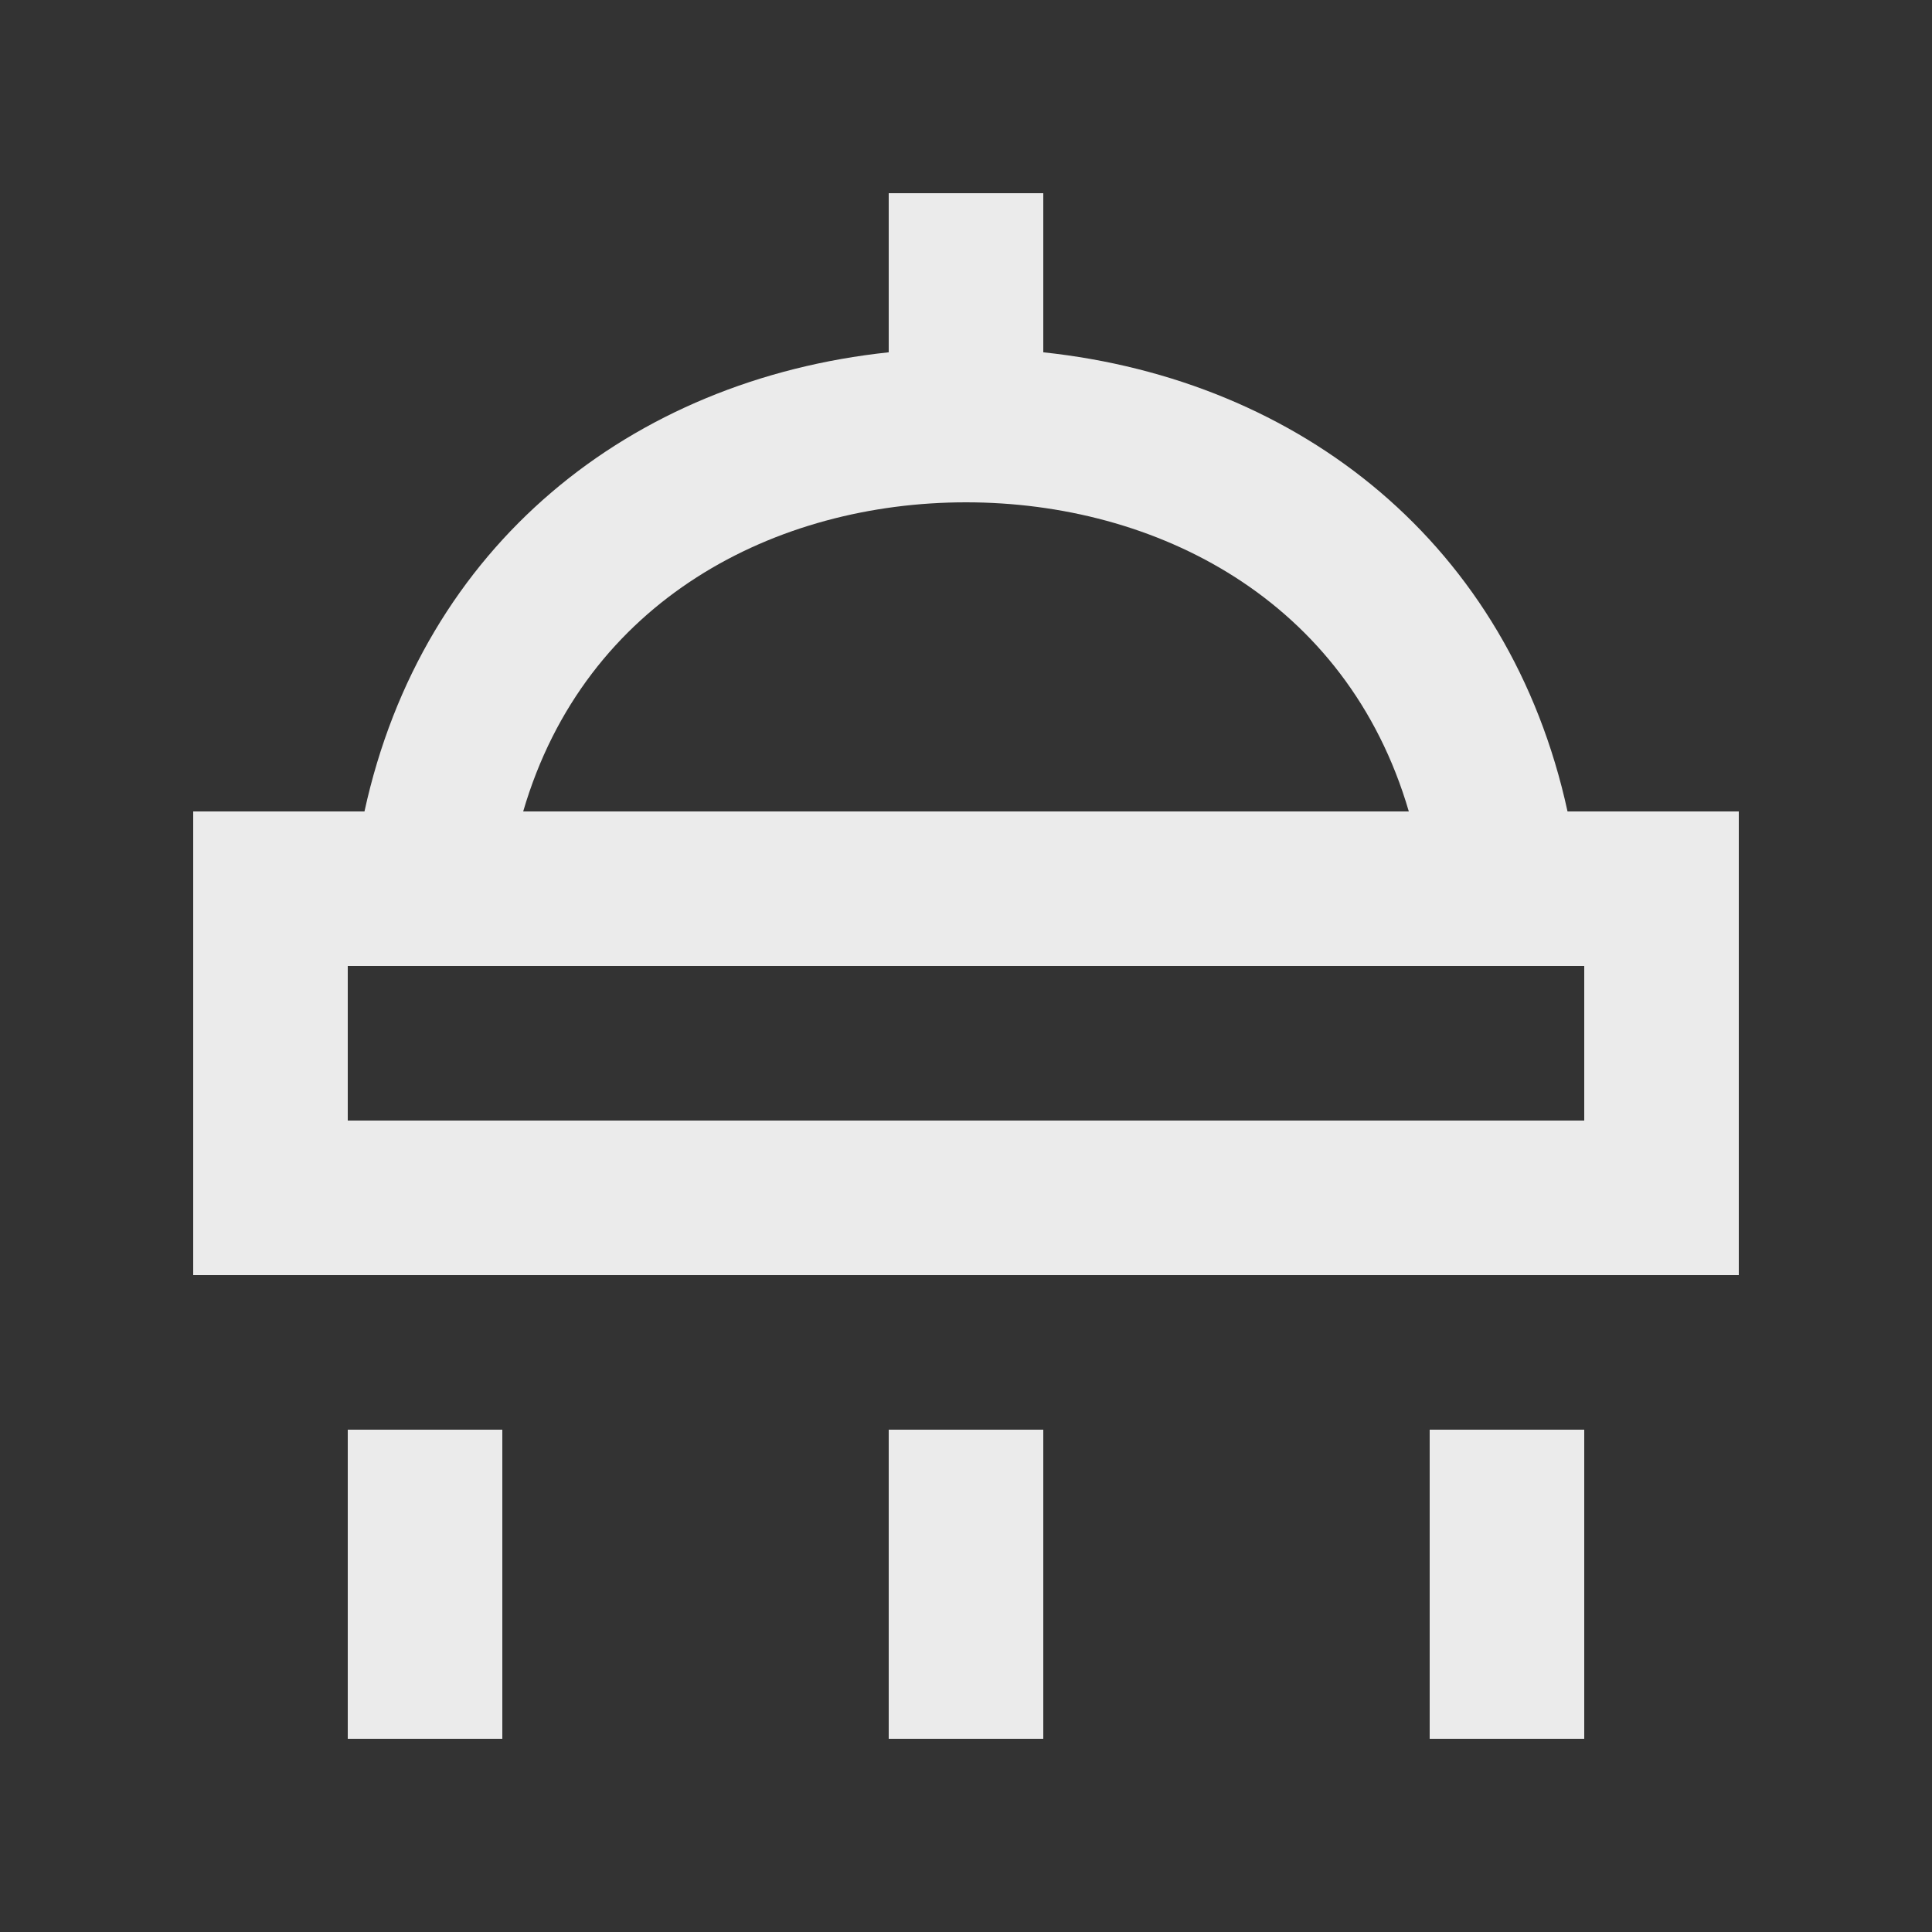 <!-- Generated by IcoMoon.io -->
<svg version="1.1" xmlns="http://www.w3.org/2000/svg" width="40" height="40" viewBox="0 0 40 40">
<rect x="0" y="0" width="40" height="40" fill="#333333" stroke="none"/>
<title>mp-shower-</title>
<path fill="#ebebeb" d="M7.2 23.2h25.6v-3.2h-25.6v3.2zM10.832 16.8h18.336c-1.285-4.395-5.242-6.4-9.168-6.4s-7.883 2.005-9.168 6.4v0zM36 16.8v9.6h-32v-9.6h3.546c1.202-5.515 5.512-8.938 10.854-9.506v-3.294h3.2v3.294c5.342 0.568 9.653 3.99 10.854 9.506h3.546zM29.6 36h3.2v-6.4h-3.2v6.4zM7.2 36h3.2v-6.4h-3.2v6.4zM18.4 36h3.2v-6.4h-3.2v6.4z"></path>
</svg>
